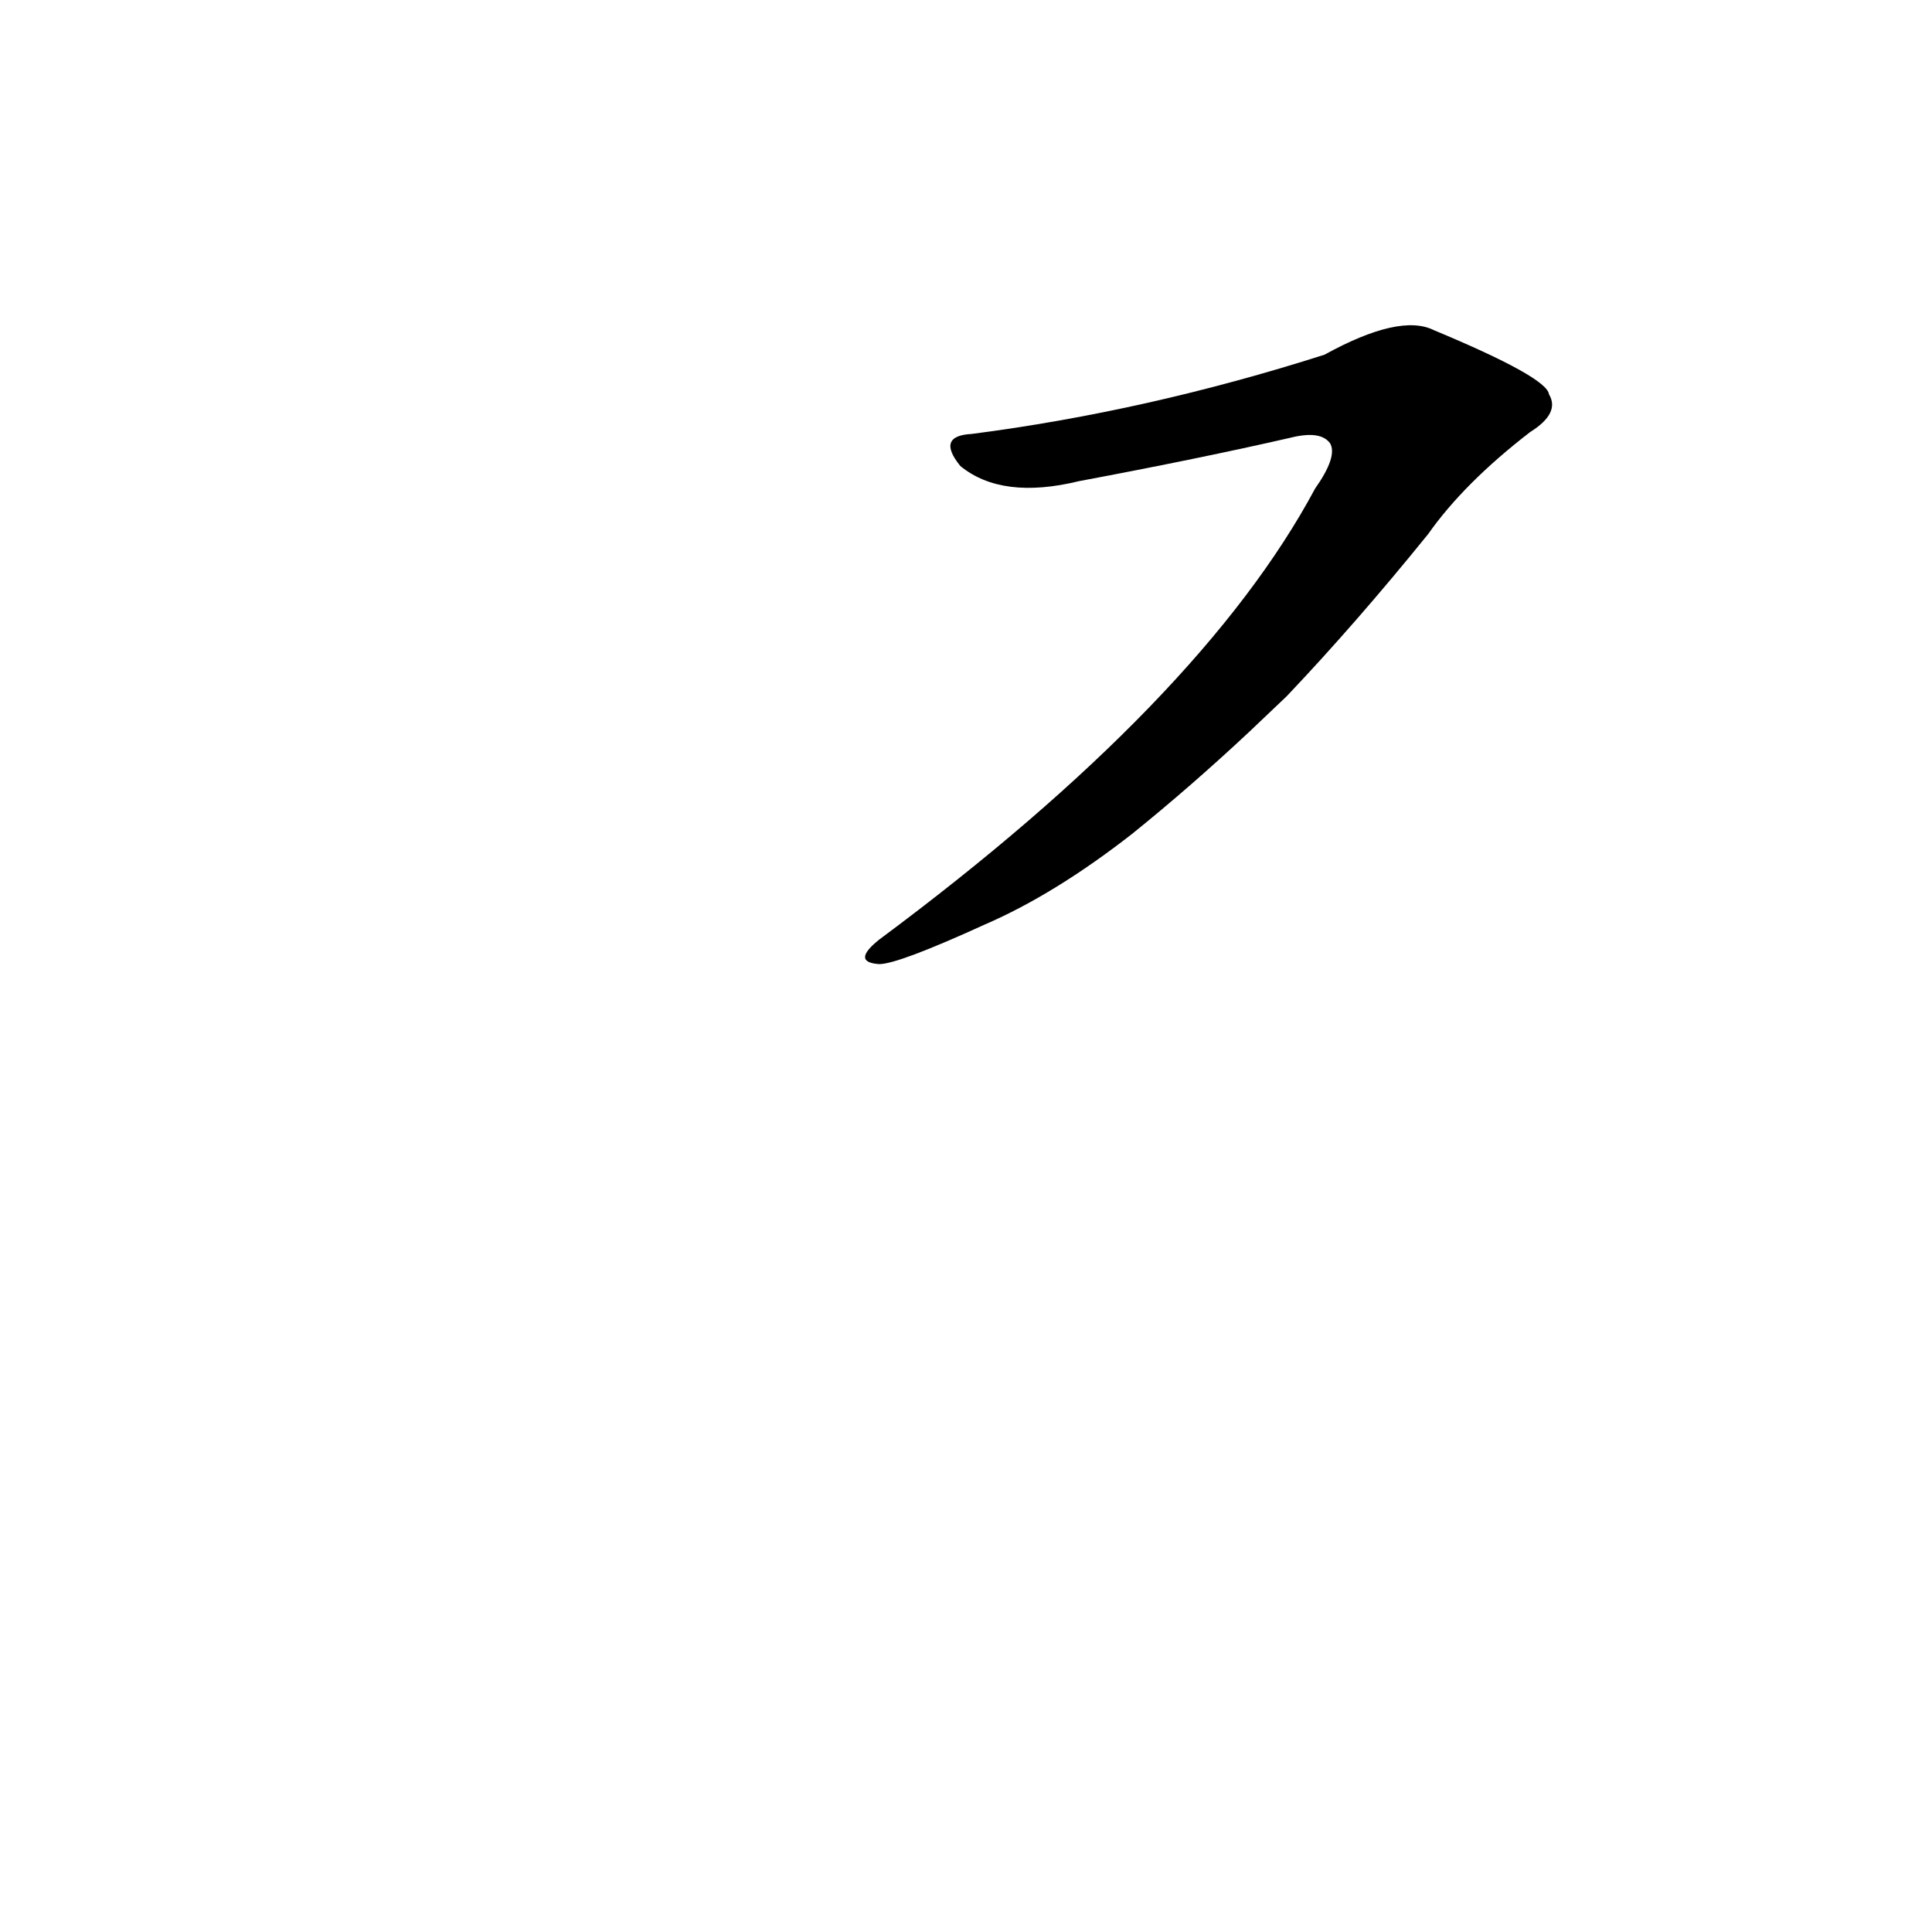 <?xml version='1.0' encoding='utf-8'?>
<svg xmlns="http://www.w3.org/2000/svg" version="1.1" viewBox="0 0 1024 1024"><g transform="scale(1, -1) translate(0, -900)"><path d="M 682 531 Q 719 570 757 617 Q 776 644 811 671 Q 827 681 821 691 Q 820 700 760 725 Q 742 734 702 712 Q 608 682 515 670 Q 496 669 509 653 Q 531 635 572 645 Q 636 657 684 668 Q 700 672 705 665 Q 709 658 697 641 Q 637 529 466 402 Q 451 390 466 389 Q 476 389 522 410 Q 559 426 600 458 Q 631 483 662 512 L 682 531 Z" fill="black" /></g></svg>